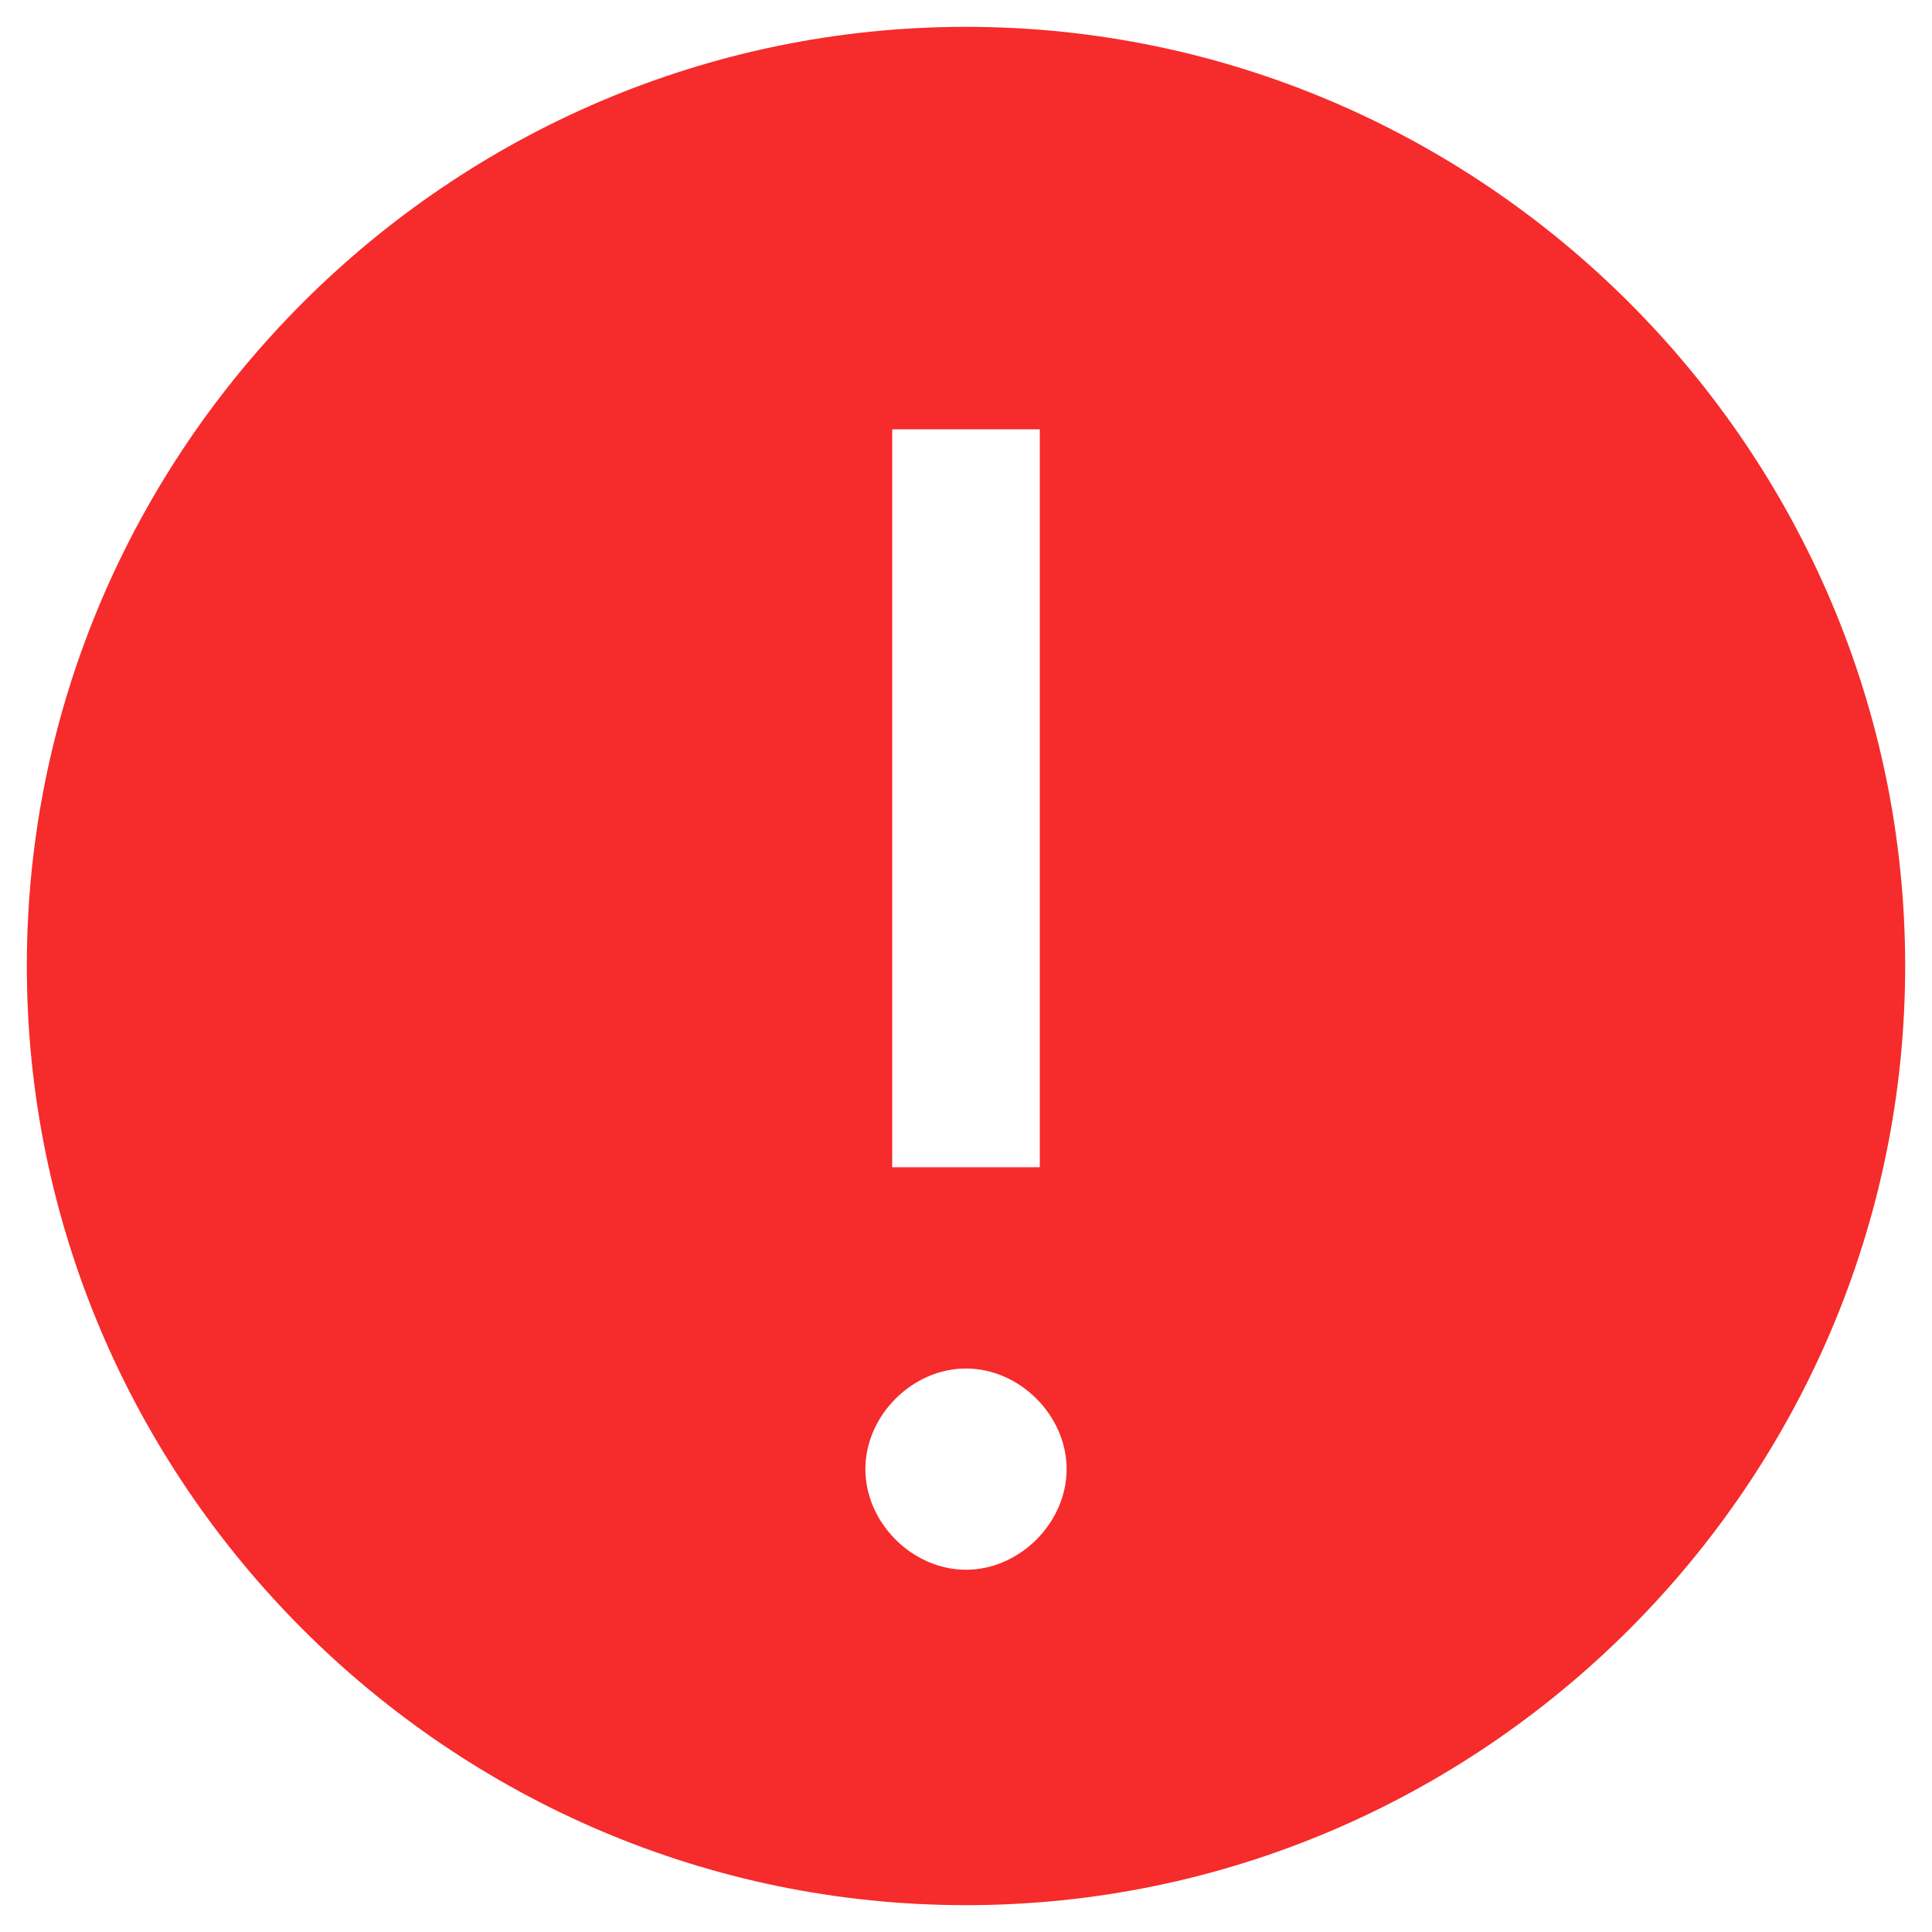 <svg width="36" height="36" viewBox="0 0 36 36" fill="none" xmlns="http://www.w3.org/2000/svg">
<path d="M18 0.5C8.375 0.5 0.5 8.375 0.5 18C0.5 27.625 8.375 35.5 18 35.5C27.625 35.5 35.5 27.625 35.5 18C35.5 8.375 27.625 0.5 18 0.5ZM16.625 8H19.375V21.75H16.625V8ZM18 29.25C17 29.25 16.125 28.375 16.125 27.375C16.125 26.375 17 25.5 18 25.5C19 25.5 19.875 26.375 19.875 27.375C19.875 28.375 19 29.25 18 29.25Z" fill="#F62B2B"/>
</svg>
